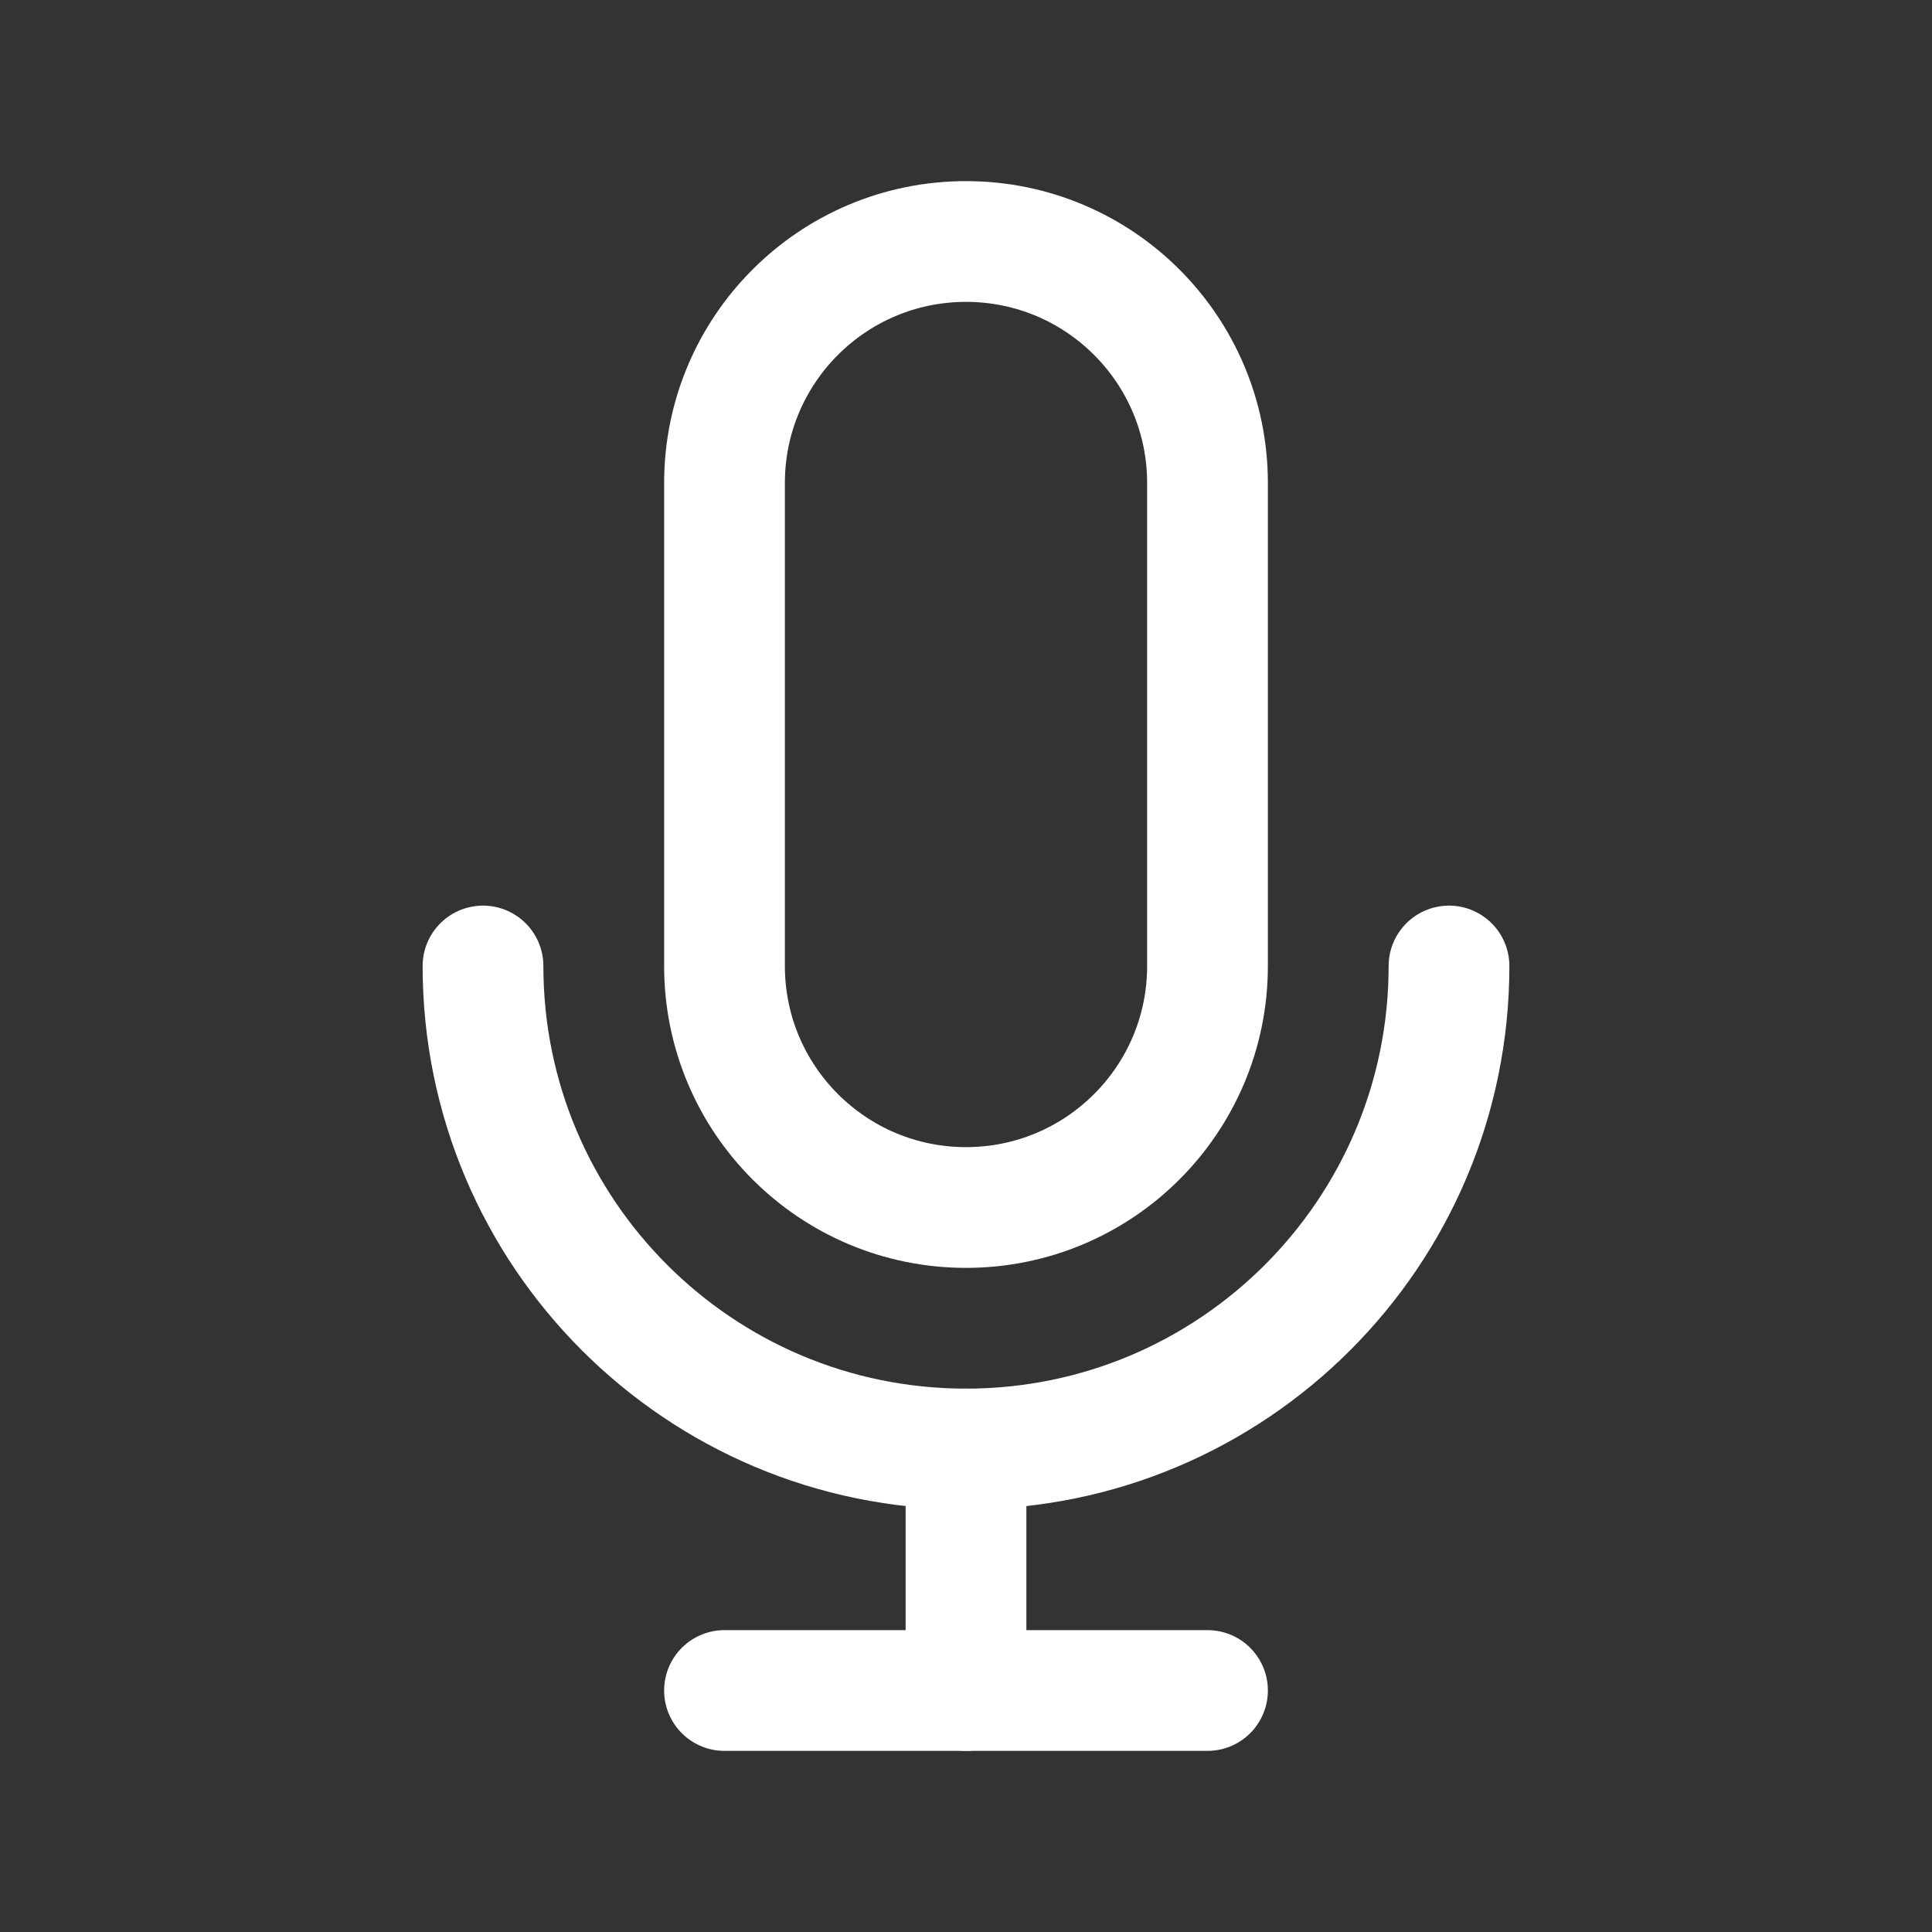 <svg width="24" height="24" viewBox="0 0 24 24" fill="none" xmlns="http://www.w3.org/2000/svg">
<rect x="0" y="0" width="24" height="24" fill="#333333" stroke="none"/>
<path d="M15 12V6C15 4.343 13.657 3 12 3C10.343 3 9 4.343 9 6V12C9 13.657 10.343 15 12 15C13.657 15 15 13.657 15 12Z" stroke="white" stroke-width="1.5" stroke-linecap="round" stroke-linejoin="round"/>
<path d="M18 12C18 15.314 15.314 18 12 18C8.686 18 6 15.314 6 12" stroke="white" stroke-width="1.5" stroke-linecap="round" stroke-linejoin="round"/>
<path d="M12 18V21" stroke="white" stroke-width="1.5" stroke-linecap="round" stroke-linejoin="round"/>
<path d="M15 21H12H9" stroke="white" stroke-width="1.5" stroke-linecap="round" stroke-linejoin="round"/>
</svg>
